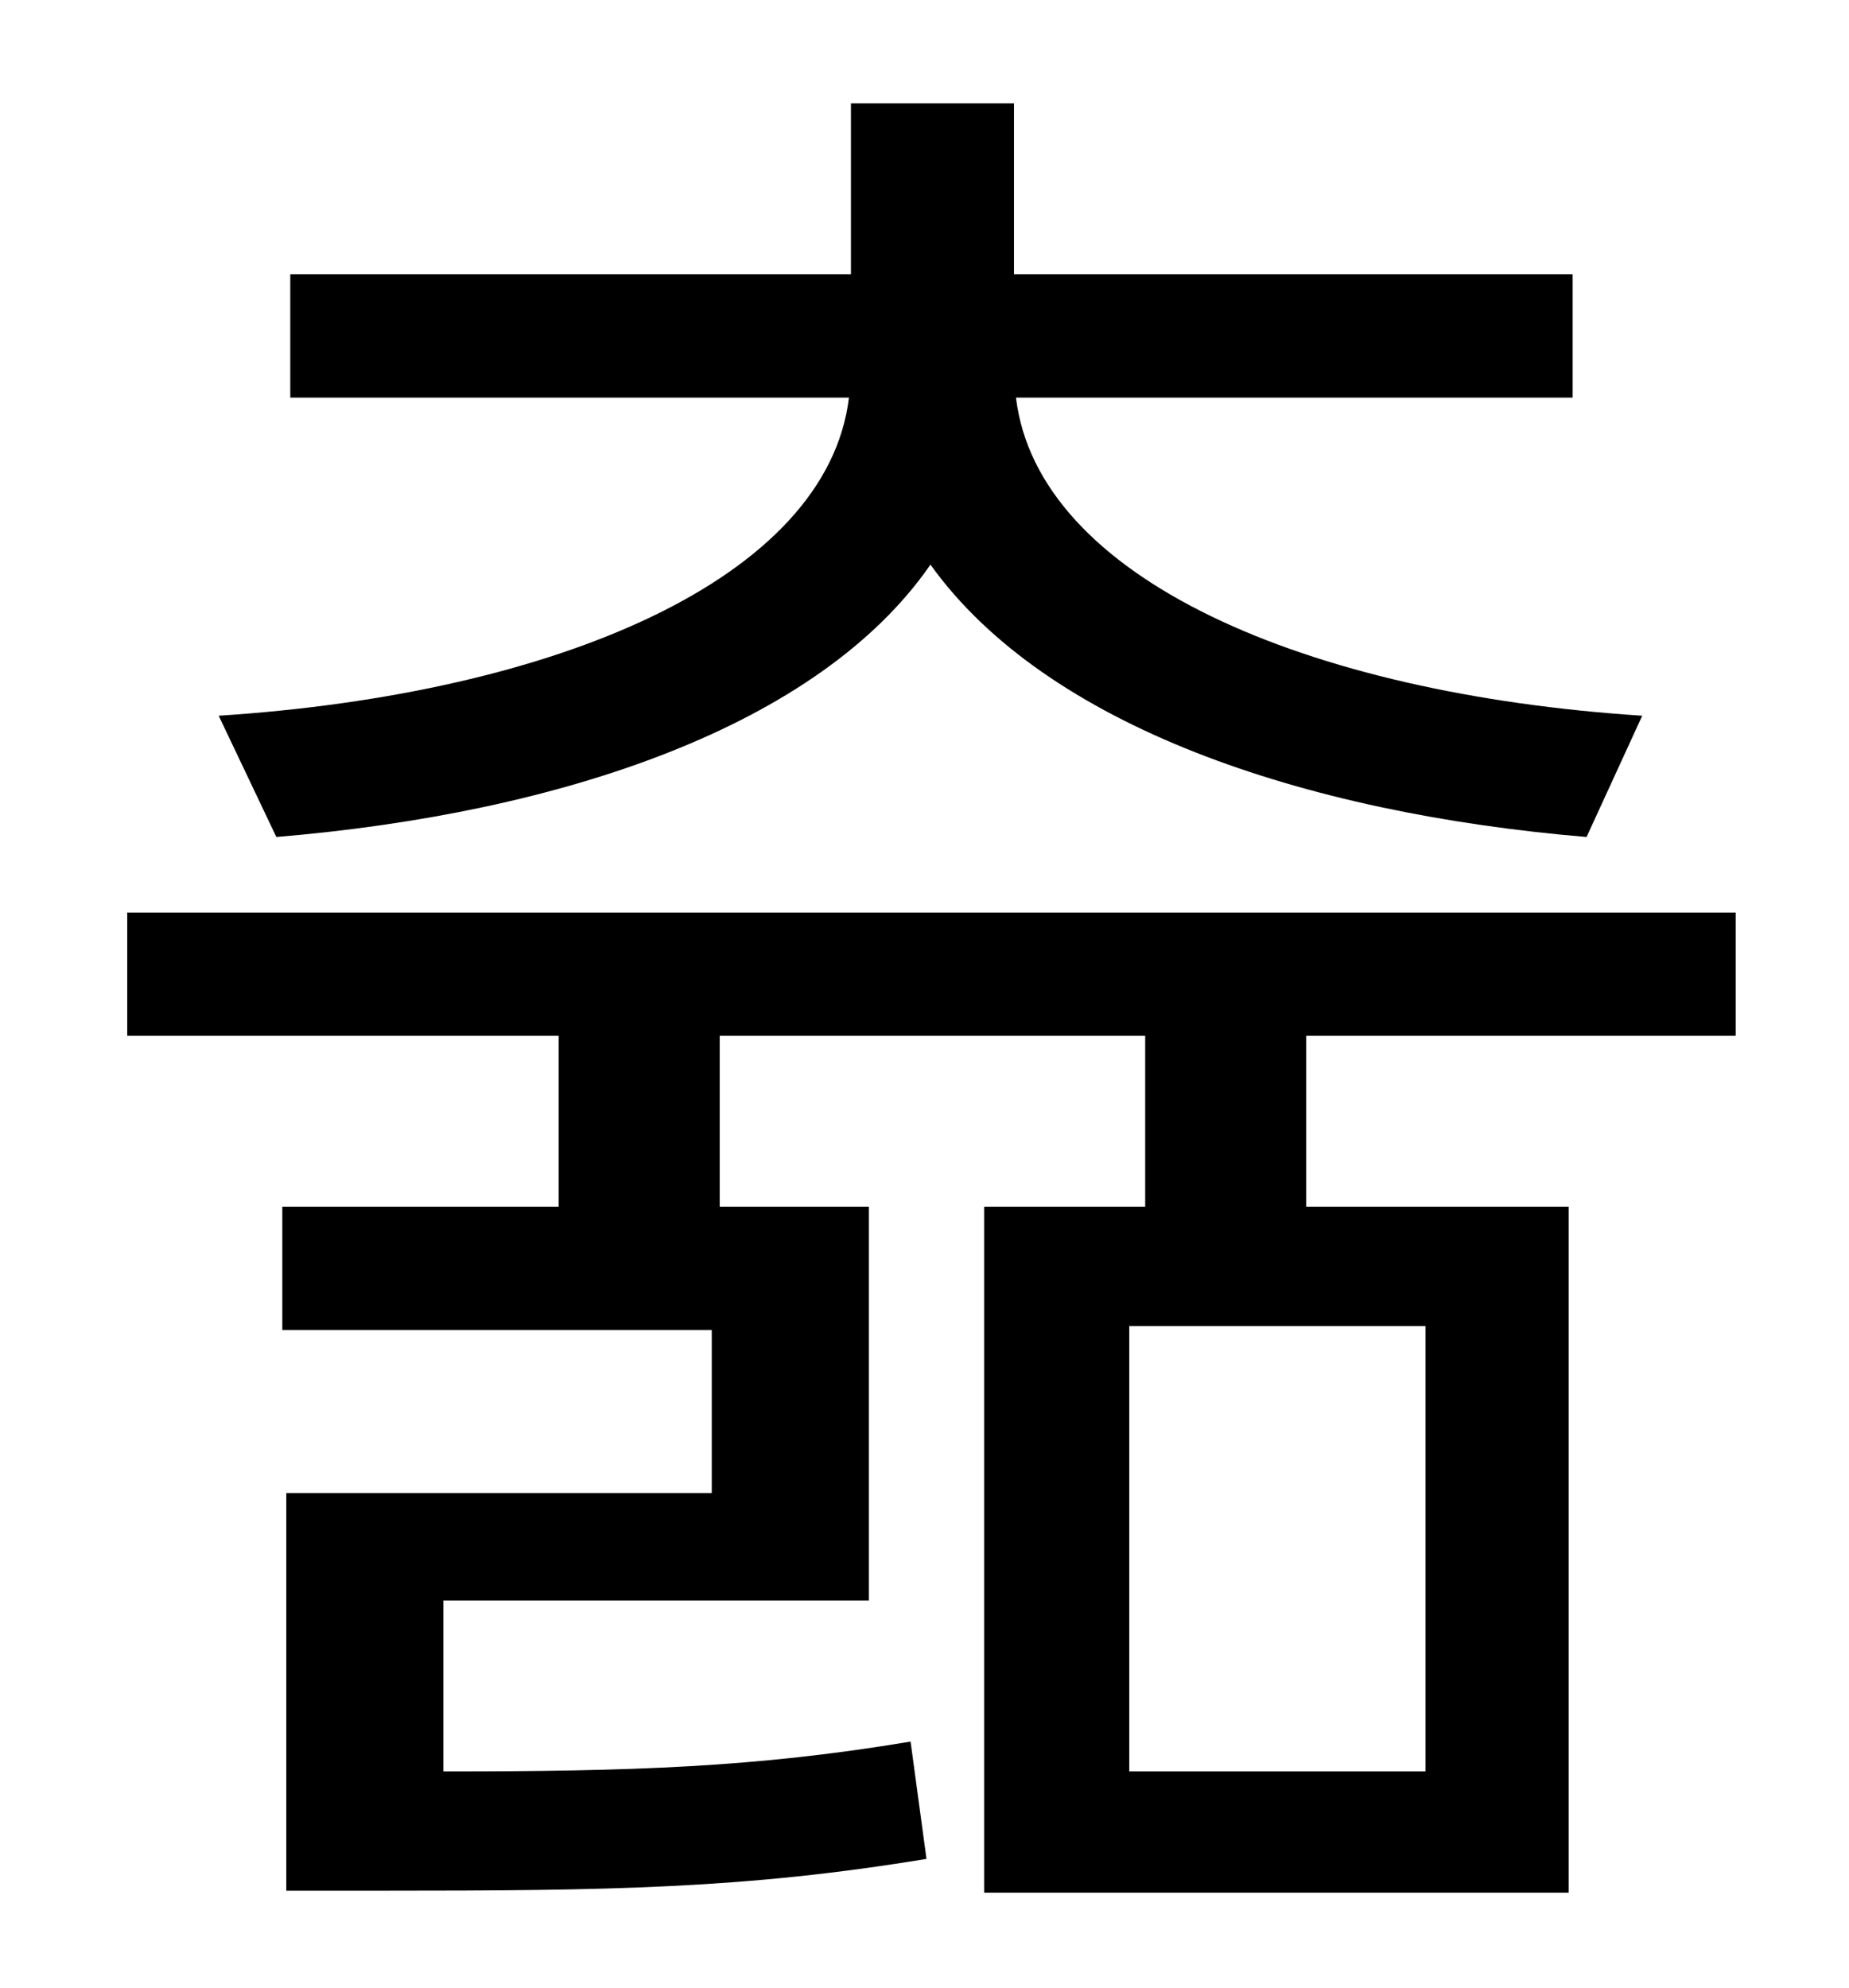 <?xml version="1.0" standalone="no"?>
<!DOCTYPE svg PUBLIC "-//W3C//DTD SVG 1.1//EN" "http://www.w3.org/Graphics/SVG/1.1/DTD/svg11.dtd" >
<svg xmlns="http://www.w3.org/2000/svg" xmlns:xlink="http://www.w3.org/1999/xlink" version="1.1" viewBox="-10 0 930 1000">
   <path fill="currentColor"
d="M129 421l-29 -61c170 -11 306 -69 317 -160h-281v-62h282v-86h82v86h281v62h-280c11 91 146 149 315 160l-28 61c-143 -12 -272 -56 -330 -137c-56 81 -185 125 -329 137zM707 891v-224h-149v224h149zM863 521h-216v86h132v345h-294v-345h81v-86h-214v86h75v198h-214v86
c95 0 157 -2 235 -15l8 59c-91 15 -159 16 -274 16h-48v-200h214v-82h-216v-62h139v-86h-217v-62h809v62z" />
</svg>
